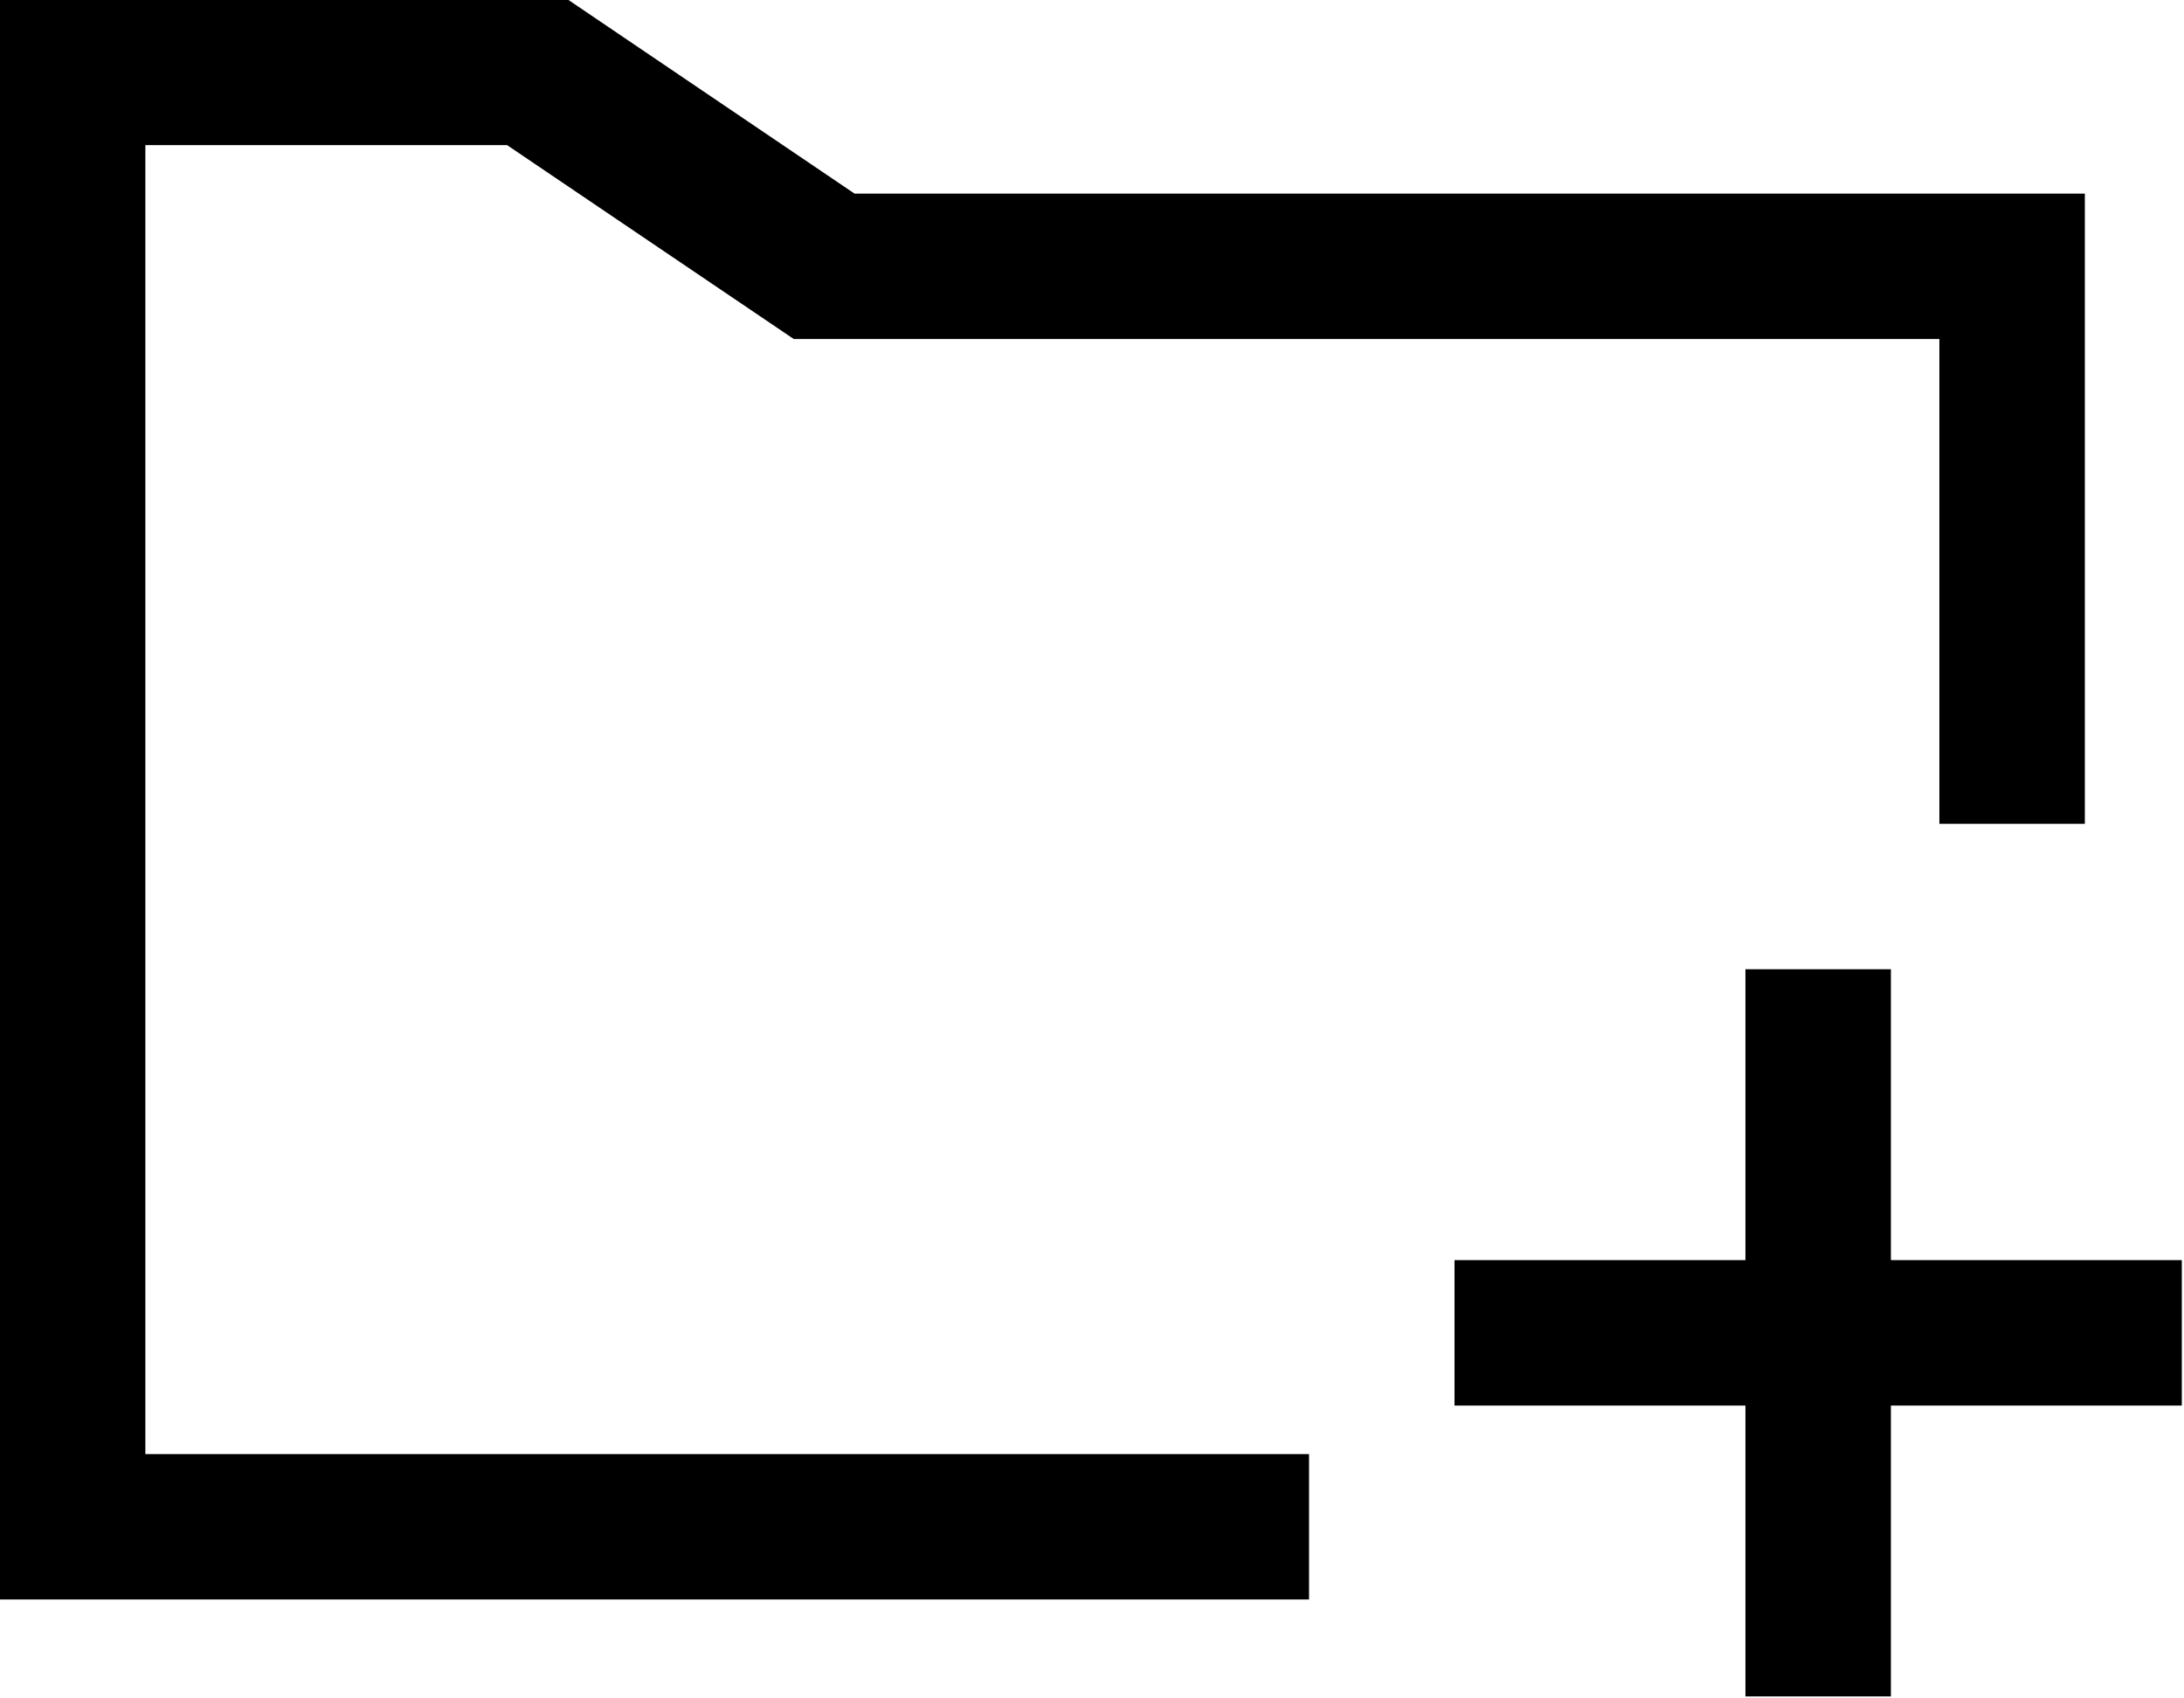 <?xml version="1.0" encoding="UTF-8" standalone="no"?>
<svg
   xmlns:dc="http://purl.org/dc/elements/1.1/"
   xmlns:cc="http://creativecommons.org/ns#"
   xmlns:rdf="http://www.w3.org/1999/02/22-rdf-syntax-ns#"
   xmlns:svg="http://www.w3.org/2000/svg"
   xmlns="http://www.w3.org/2000/svg"
   xmlns:sodipodi="http://sodipodi.sourceforge.net/DTD/sodipodi-0.dtd"
   xmlns:inkscape="http://www.inkscape.org/namespaces/inkscape"
   width="19.999"
   height="15.555"
   viewBox="0 0 19.999 15.555"
   version="1.1"
   id="svg6"
   sodipodi:docname="add_folder.svg"
   inkscape:version="1.0.1 (3bc2e813f5, 2020-09-07)">
  <defs
     id="defs10" />
  <sodipodi:namedview
     pagecolor="#ffffff"
     bordercolor="#666666"
     borderopacity="1"
     objecttolerance="10"
     gridtolerance="10"
     guidetolerance="10"
     inkscape:pageopacity="0"
     inkscape:pageshadow="2"
     inkscape:window-width="640"
     inkscape:window-height="480"
     id="namedview8"
     showgrid="false"
     fit-margin-top="0"
     fit-margin-left="0"
     fit-margin-right="0"
     fit-margin-bottom="0"
     inkscape:zoom="21"
     inkscape:cx="22"
     inkscape:cy="18.0001"
     inkscape:current-layer="svg6" />
  <title
     id="title2">Dark/DLT_Icons/Actions/Content/ic_create_new_folder_white_48dp</title>
  <g
     id="Dark/DLT_Icons/Actions/Content/ic_create_new_folder_white_48dp"
     stroke="none"
     stroke-width="1"
     fill="none"
     fill-rule="evenodd"
     transform="matrix(0.444,0,0,0.444,-0.889,-2.667)">
    <path
       d="m 41,26 v 6 h 6 v 3 h -6 v 6 h -3 v -6 h -6 v -3 h 6 v -6 z M 13.717,6 l 5.91,4.001 H 45 v 12.999 h -3 v -10 H 18.373 l -5.913,-4 H 5 v 27 h 24 v 3 H 2 v -33 z"
       id="Combined-Shape"
       fill="black" />
  </g>
</svg>
